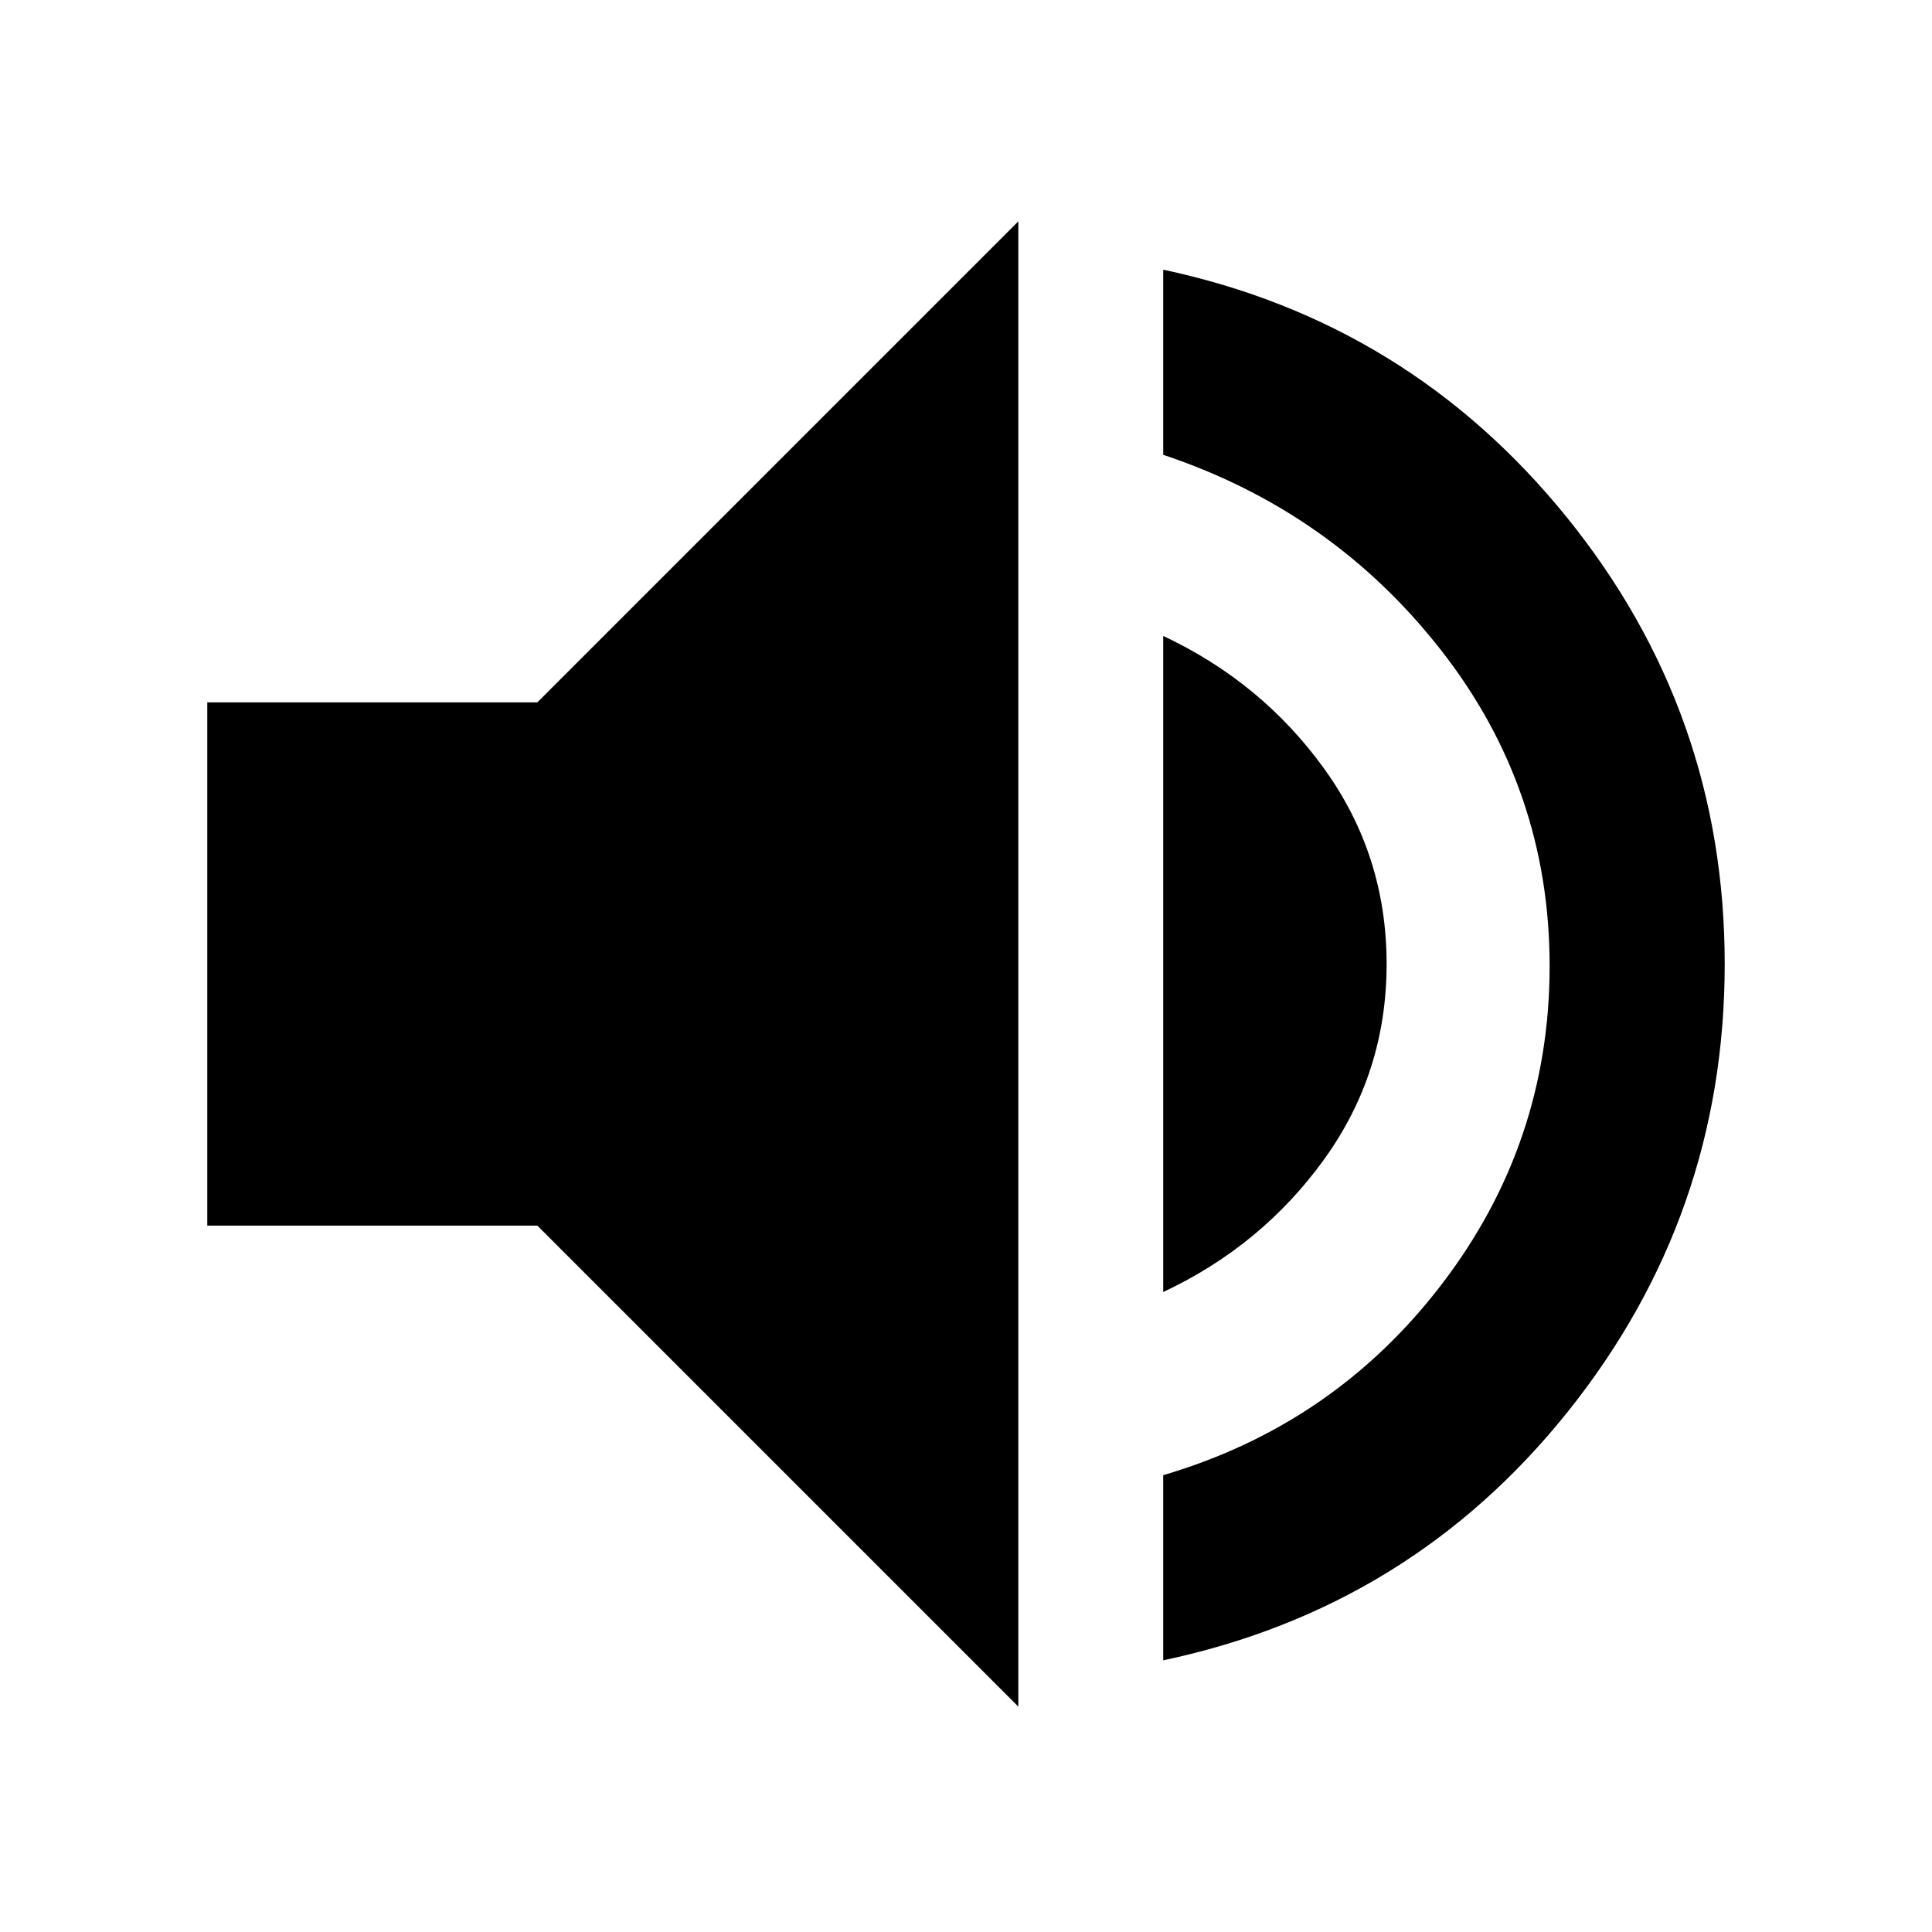 <svg xmlns="http://www.w3.org/2000/svg" height="20" viewBox="0 -960 960 960" width="20"><path d="M578-135v-92q85-25 138.5-95T770-480q0-88-54-157t-138-97v-92q122 26 200.5 123T857-481q0 125-78 222.5T578-135ZM103-351v-260h164l239-239v738L267-351H103Zm475 33v-326q49 23 80 66t31 97q0 54-31 97t-80 66Z"/></svg>